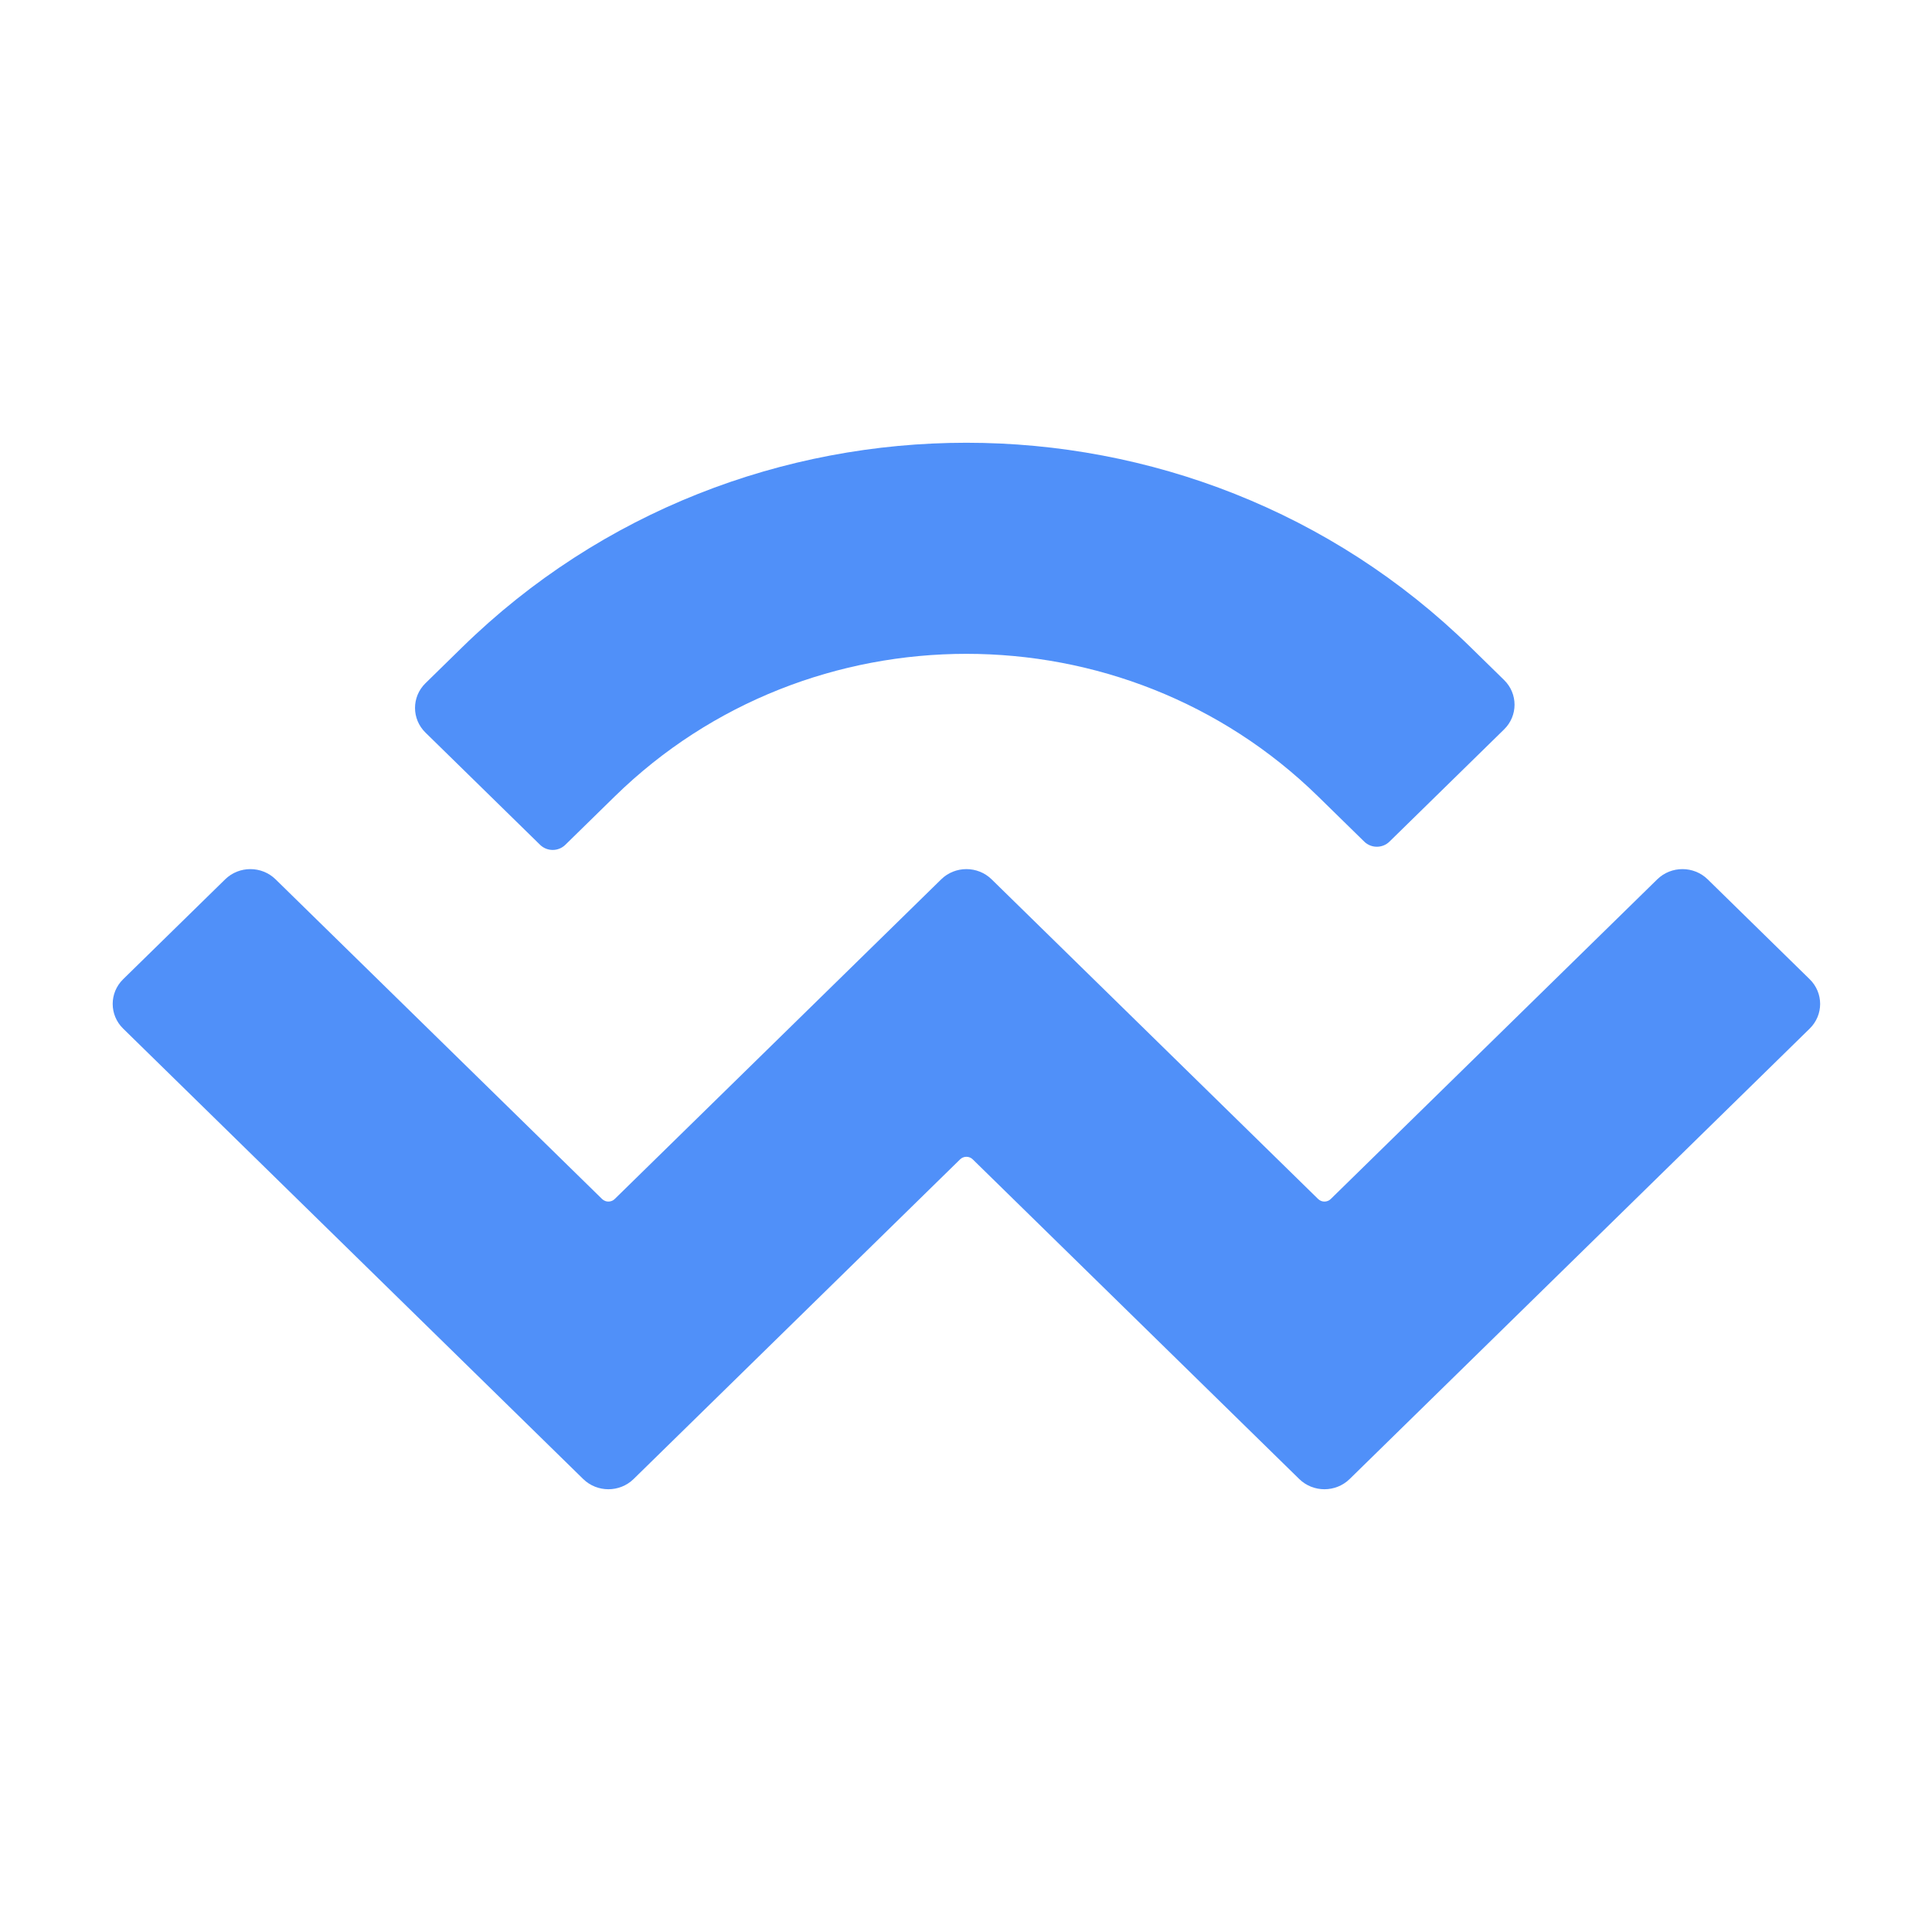 <svg width="512" height="512" viewBox="0 0 512 512" fill="none" xmlns="http://www.w3.org/2000/svg">
<path d="M122.499 171.519C196.291 99.271 315.93 99.271 389.722 171.519L398.603 180.214C402.293 183.827 402.293 189.684 398.603 193.296L368.222 223.04C366.379 224.847 363.388 224.847 361.542 223.04L349.32 211.075C297.843 160.673 214.379 160.673 162.9 211.075L149.812 223.889C147.967 225.696 144.976 225.696 143.131 223.889L112.751 194.145C109.062 190.532 109.062 184.675 112.751 181.063L122.499 171.519ZM452.55 233.034L479.588 259.507C483.279 263.119 483.279 268.977 479.588 272.589L357.672 391.957C353.982 395.569 348 395.569 344.311 391.957L257.781 307.238C256.86 306.334 255.364 306.334 254.44 307.238L167.913 391.957C164.224 395.569 158.242 395.569 154.552 391.957L32.632 272.586C28.942 268.975 28.942 263.117 32.632 259.505L59.67 233.032C63.36 229.421 69.342 229.421 73.031 233.032L159.562 317.753C160.484 318.656 161.979 318.656 162.902 317.753L249.427 233.032C253.118 229.421 259.1 229.421 262.79 233.032L349.32 317.753C350.242 318.656 351.738 318.656 352.659 317.753L439.189 233.034C442.878 229.421 448.86 229.421 452.55 233.034Z" fill="#5090F9"/>
</svg>
